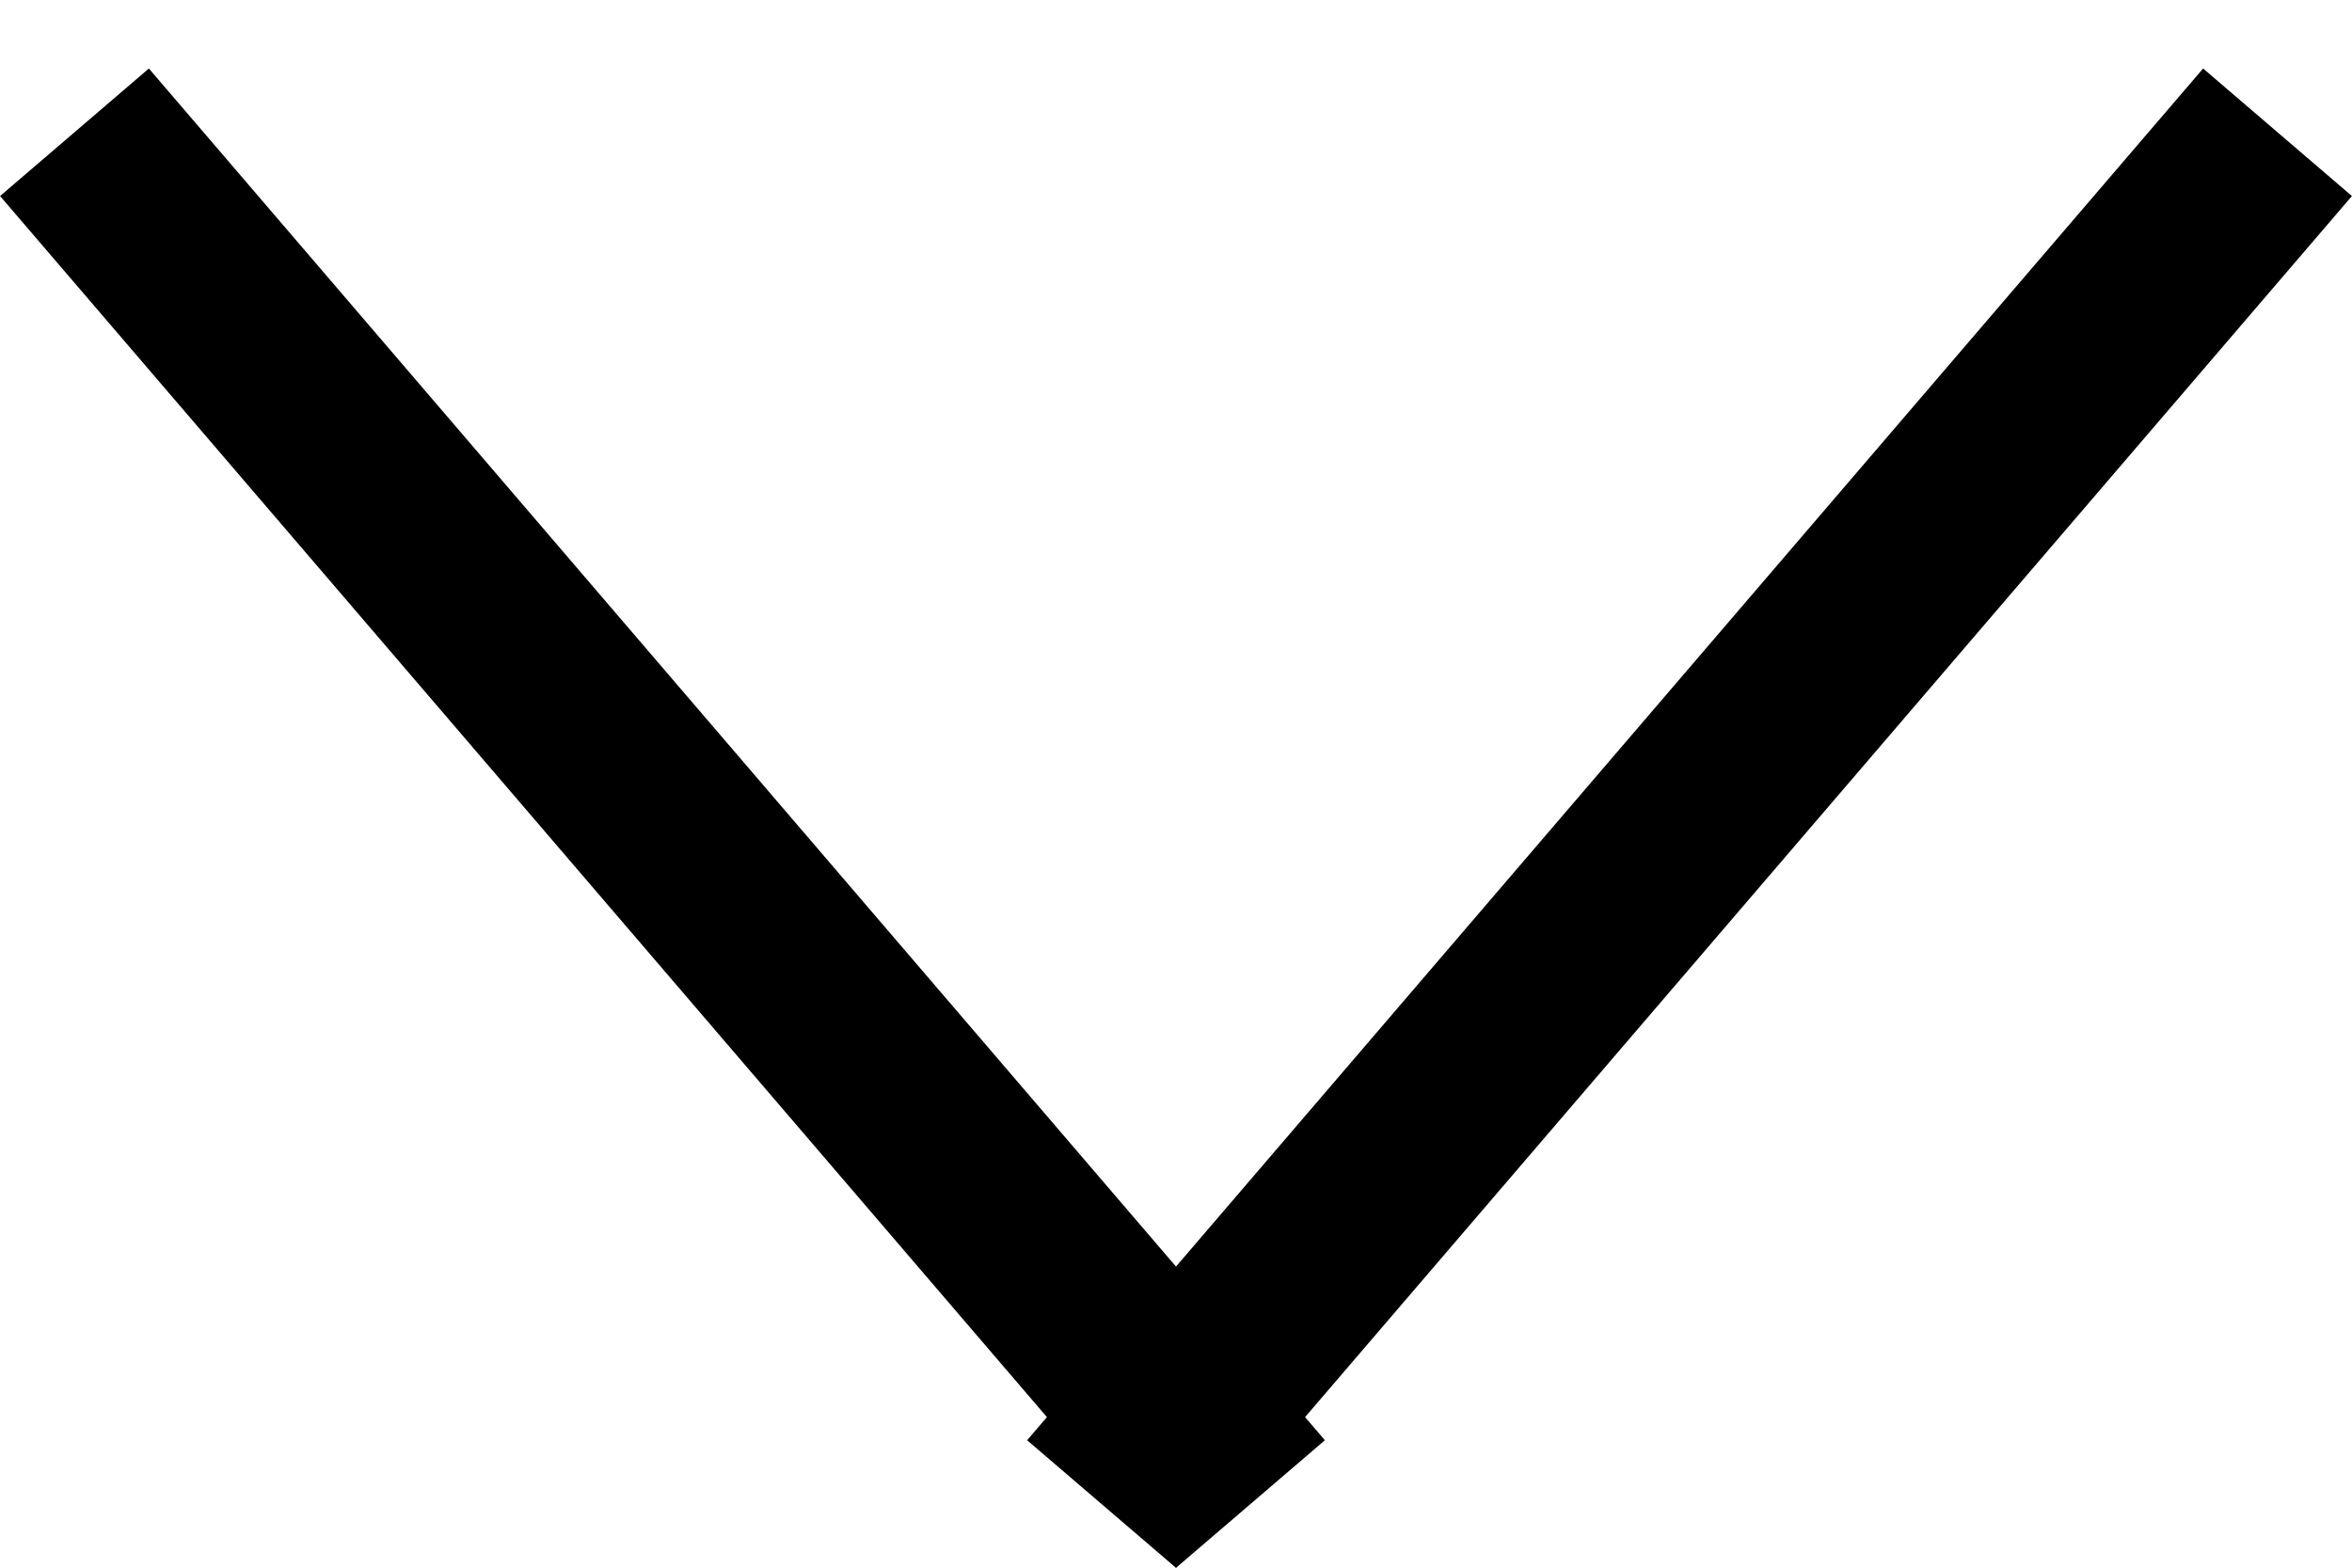 <svg width="12" height="8" viewBox="0 0 12 8" fill="none" xmlns="http://www.w3.org/2000/svg">
<line x1="0.38" y1="0.675" x2="6.38" y2="7.675" stroke="black"/>
<line x1="5.62" y1="7.675" x2="11.62" y2="0.675" stroke="black"/>
</svg>
